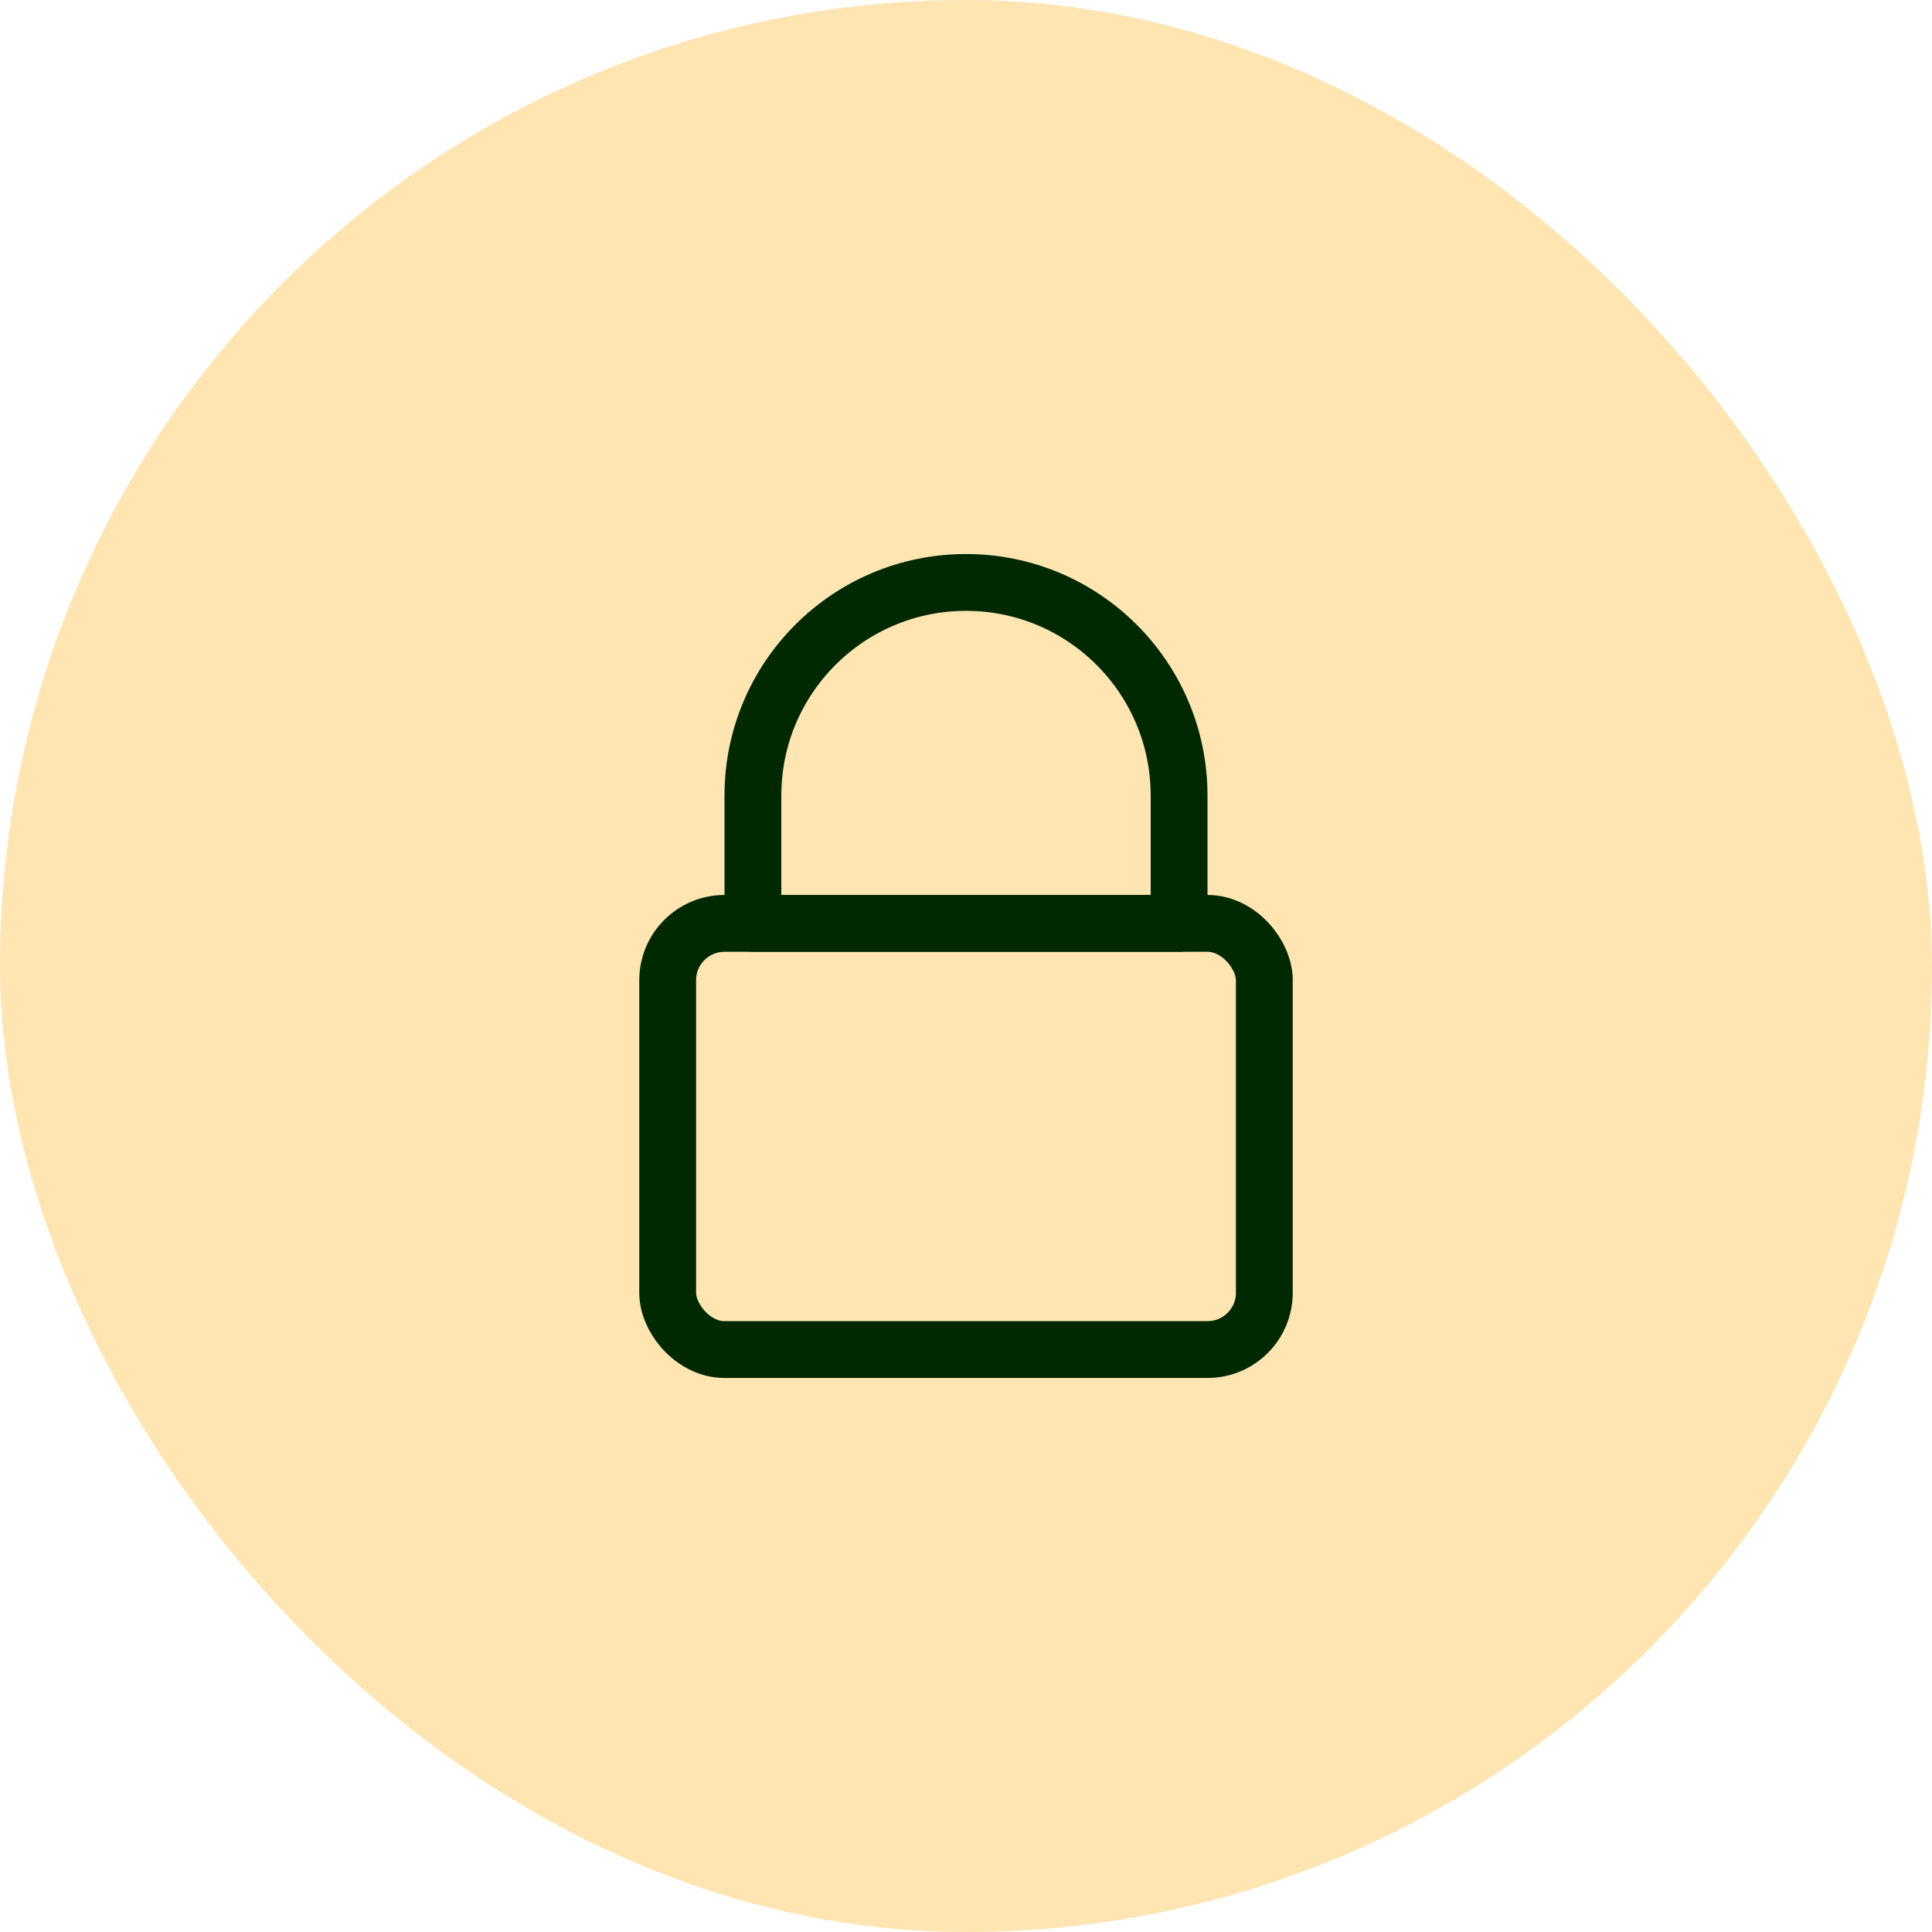 <svg width="34" height="34" viewBox="0 0 34 34" fill="none" xmlns="http://www.w3.org/2000/svg">
<rect width="34" height="34" rx="17" fill="#FFE5B2"/>
<rect x="11.75" y="16.25" width="10.5" height="7.5" rx="1" stroke="#002902" stroke-linecap="round" stroke-linejoin="round"/>
<path d="M13.25 14C13.25 11.929 14.929 10.25 17 10.25V10.25C19.071 10.25 20.75 11.929 20.75 14V16.25H13.25V14Z" stroke="#002902" stroke-linecap="round" stroke-linejoin="round"/>
</svg>
